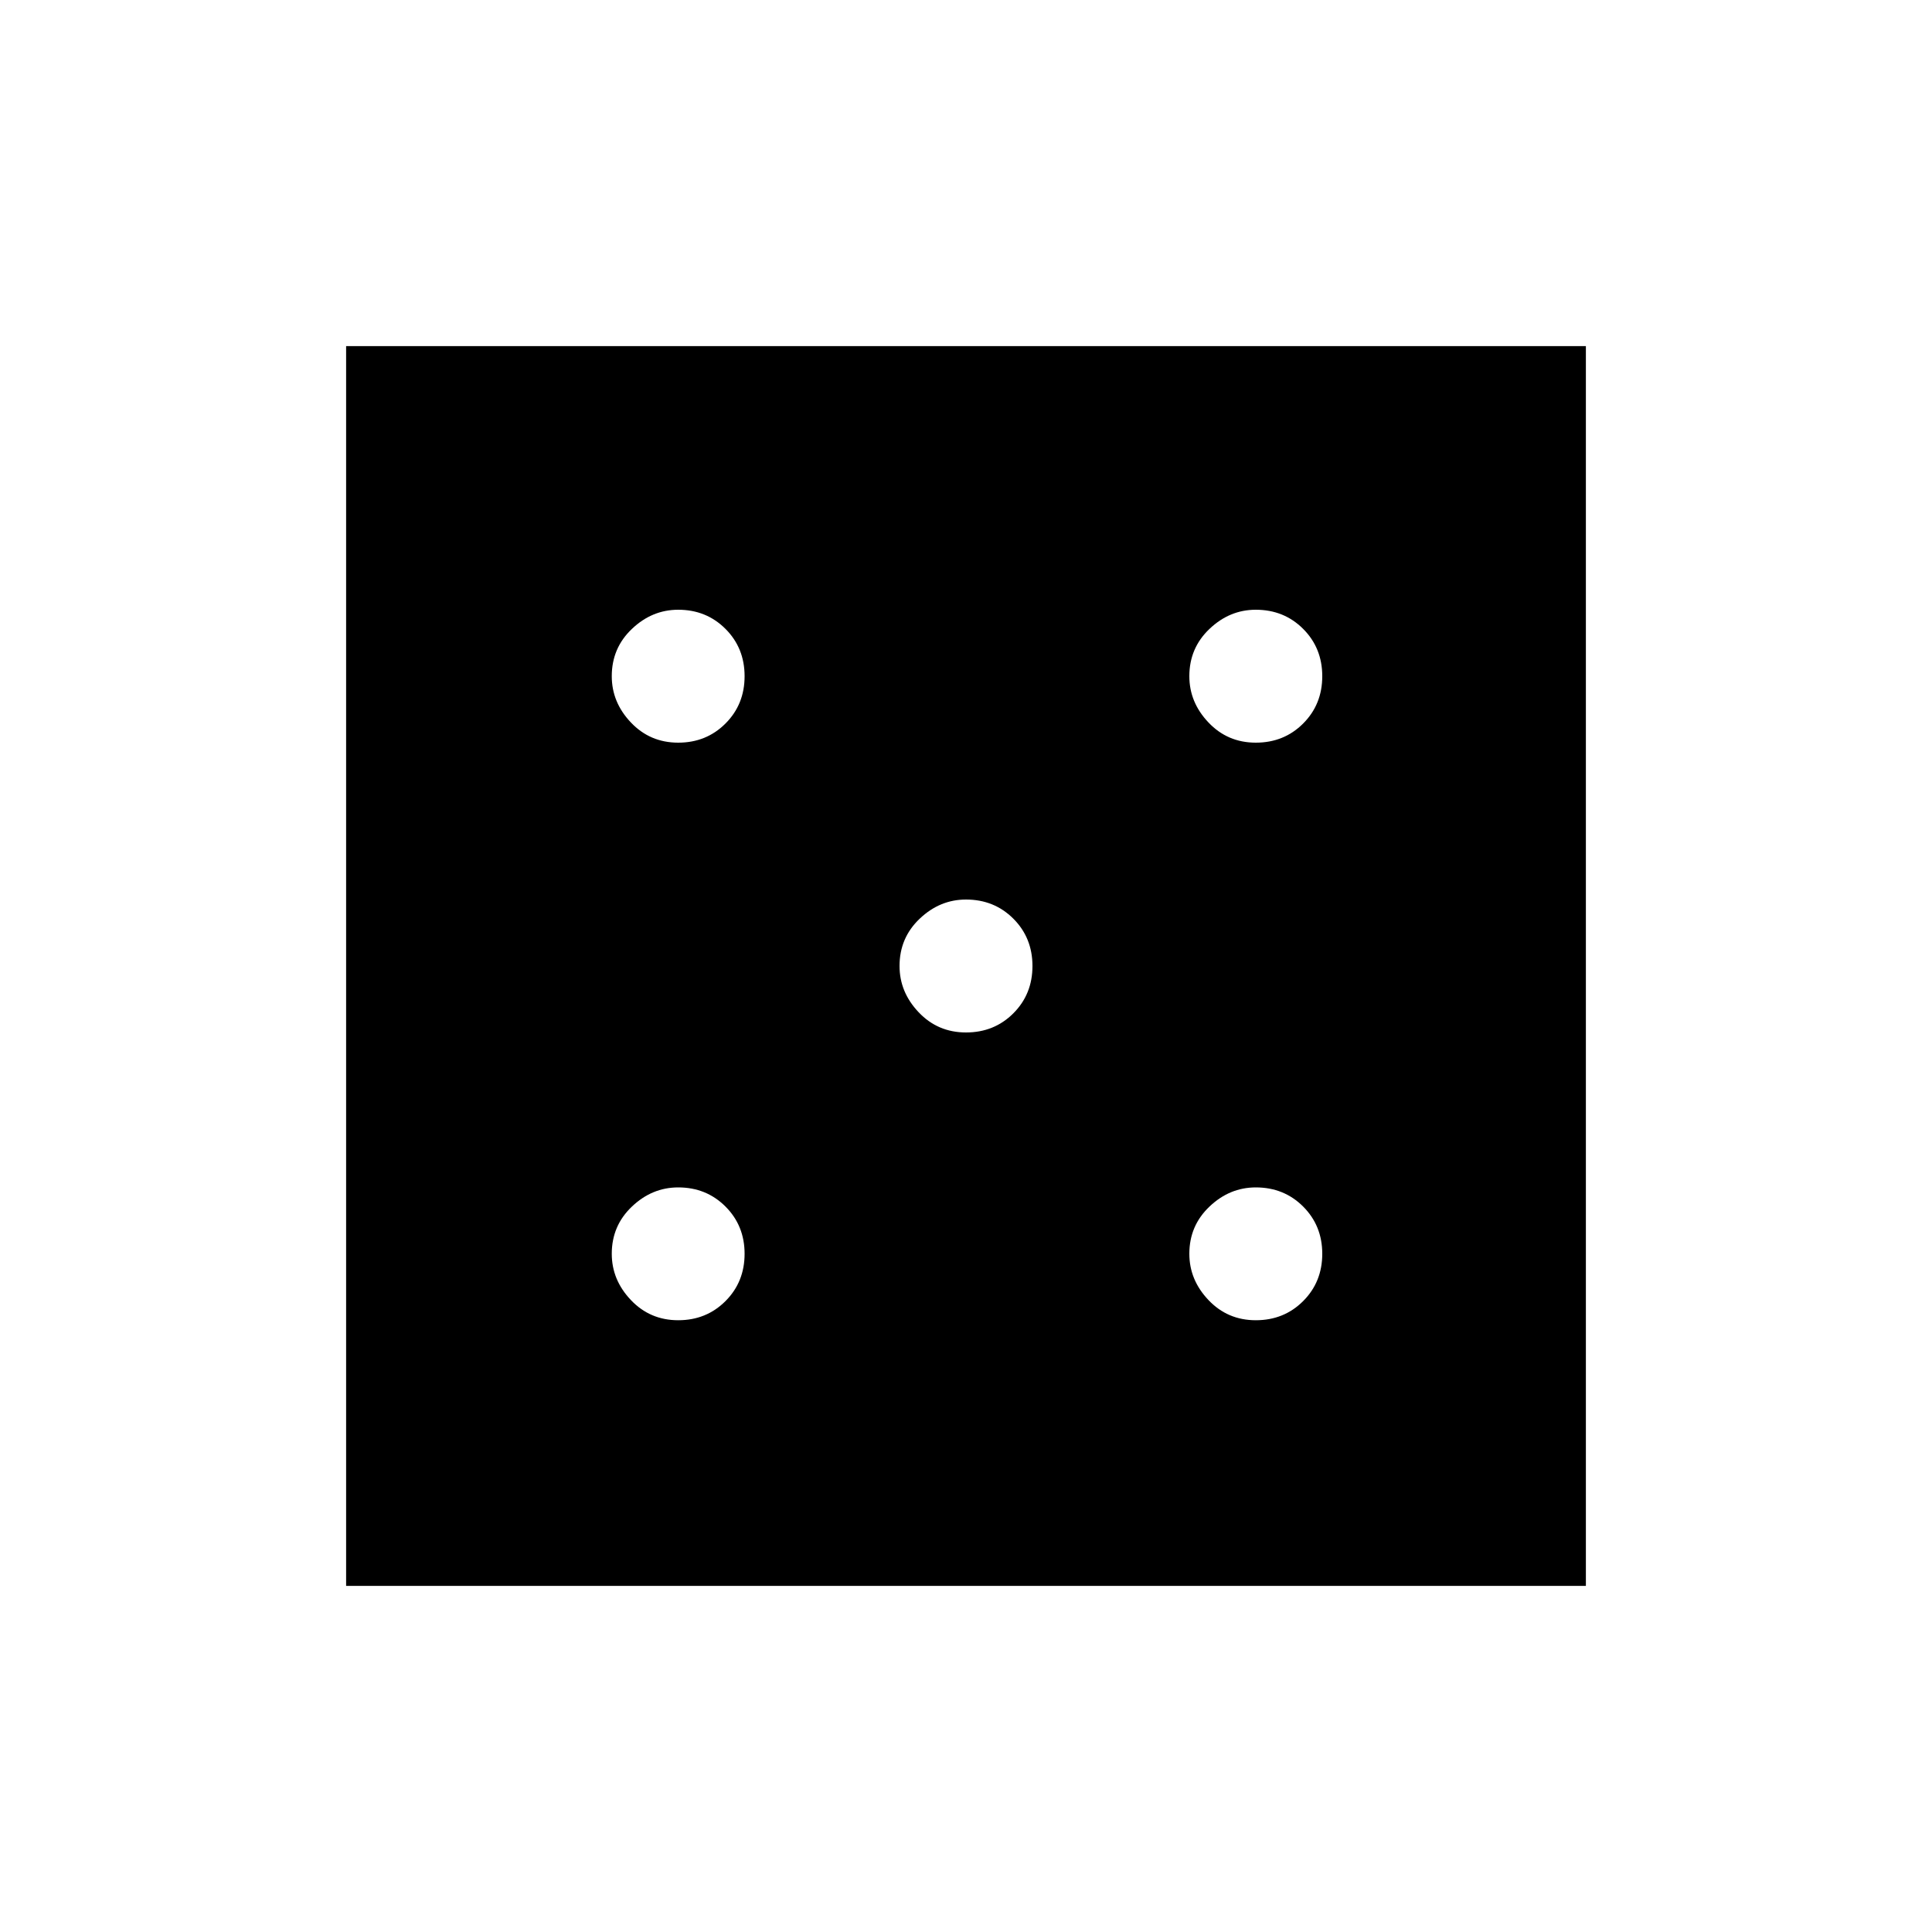 <svg xmlns="http://www.w3.org/2000/svg" height="20" width="20"><path d="M7.021 13.667q.291 0 .489-.198t.198-.49q0-.291-.198-.489t-.489-.198q-.271 0-.479.198-.209.198-.209.489 0 .271.198.479.198.209.49.209Zm0-5.979q.291 0 .489-.198T7.708 7q0-.292-.198-.49t-.489-.198q-.271 0-.479.198-.209.198-.209.49 0 .271.198.479.198.209.49.209Zm2.979 3q.292 0 .49-.198t.198-.49q0-.292-.198-.49T10 9.312q-.271 0-.479.198-.209.198-.209.49 0 .271.198.479.198.209.49.209Zm3 2.979q.292 0 .49-.198t.198-.49q0-.291-.198-.489t-.49-.198q-.271 0-.479.198-.209.198-.209.489 0 .271.198.479.198.209.49.209Zm0-5.979q.292 0 .49-.198t.198-.49q0-.292-.198-.49T13 6.312q-.271 0-.479.198-.209.198-.209.49 0 .271.198.479.198.209.49.209Zm-9.417 8.729V3.583h12.834v12.834Z"/></svg>